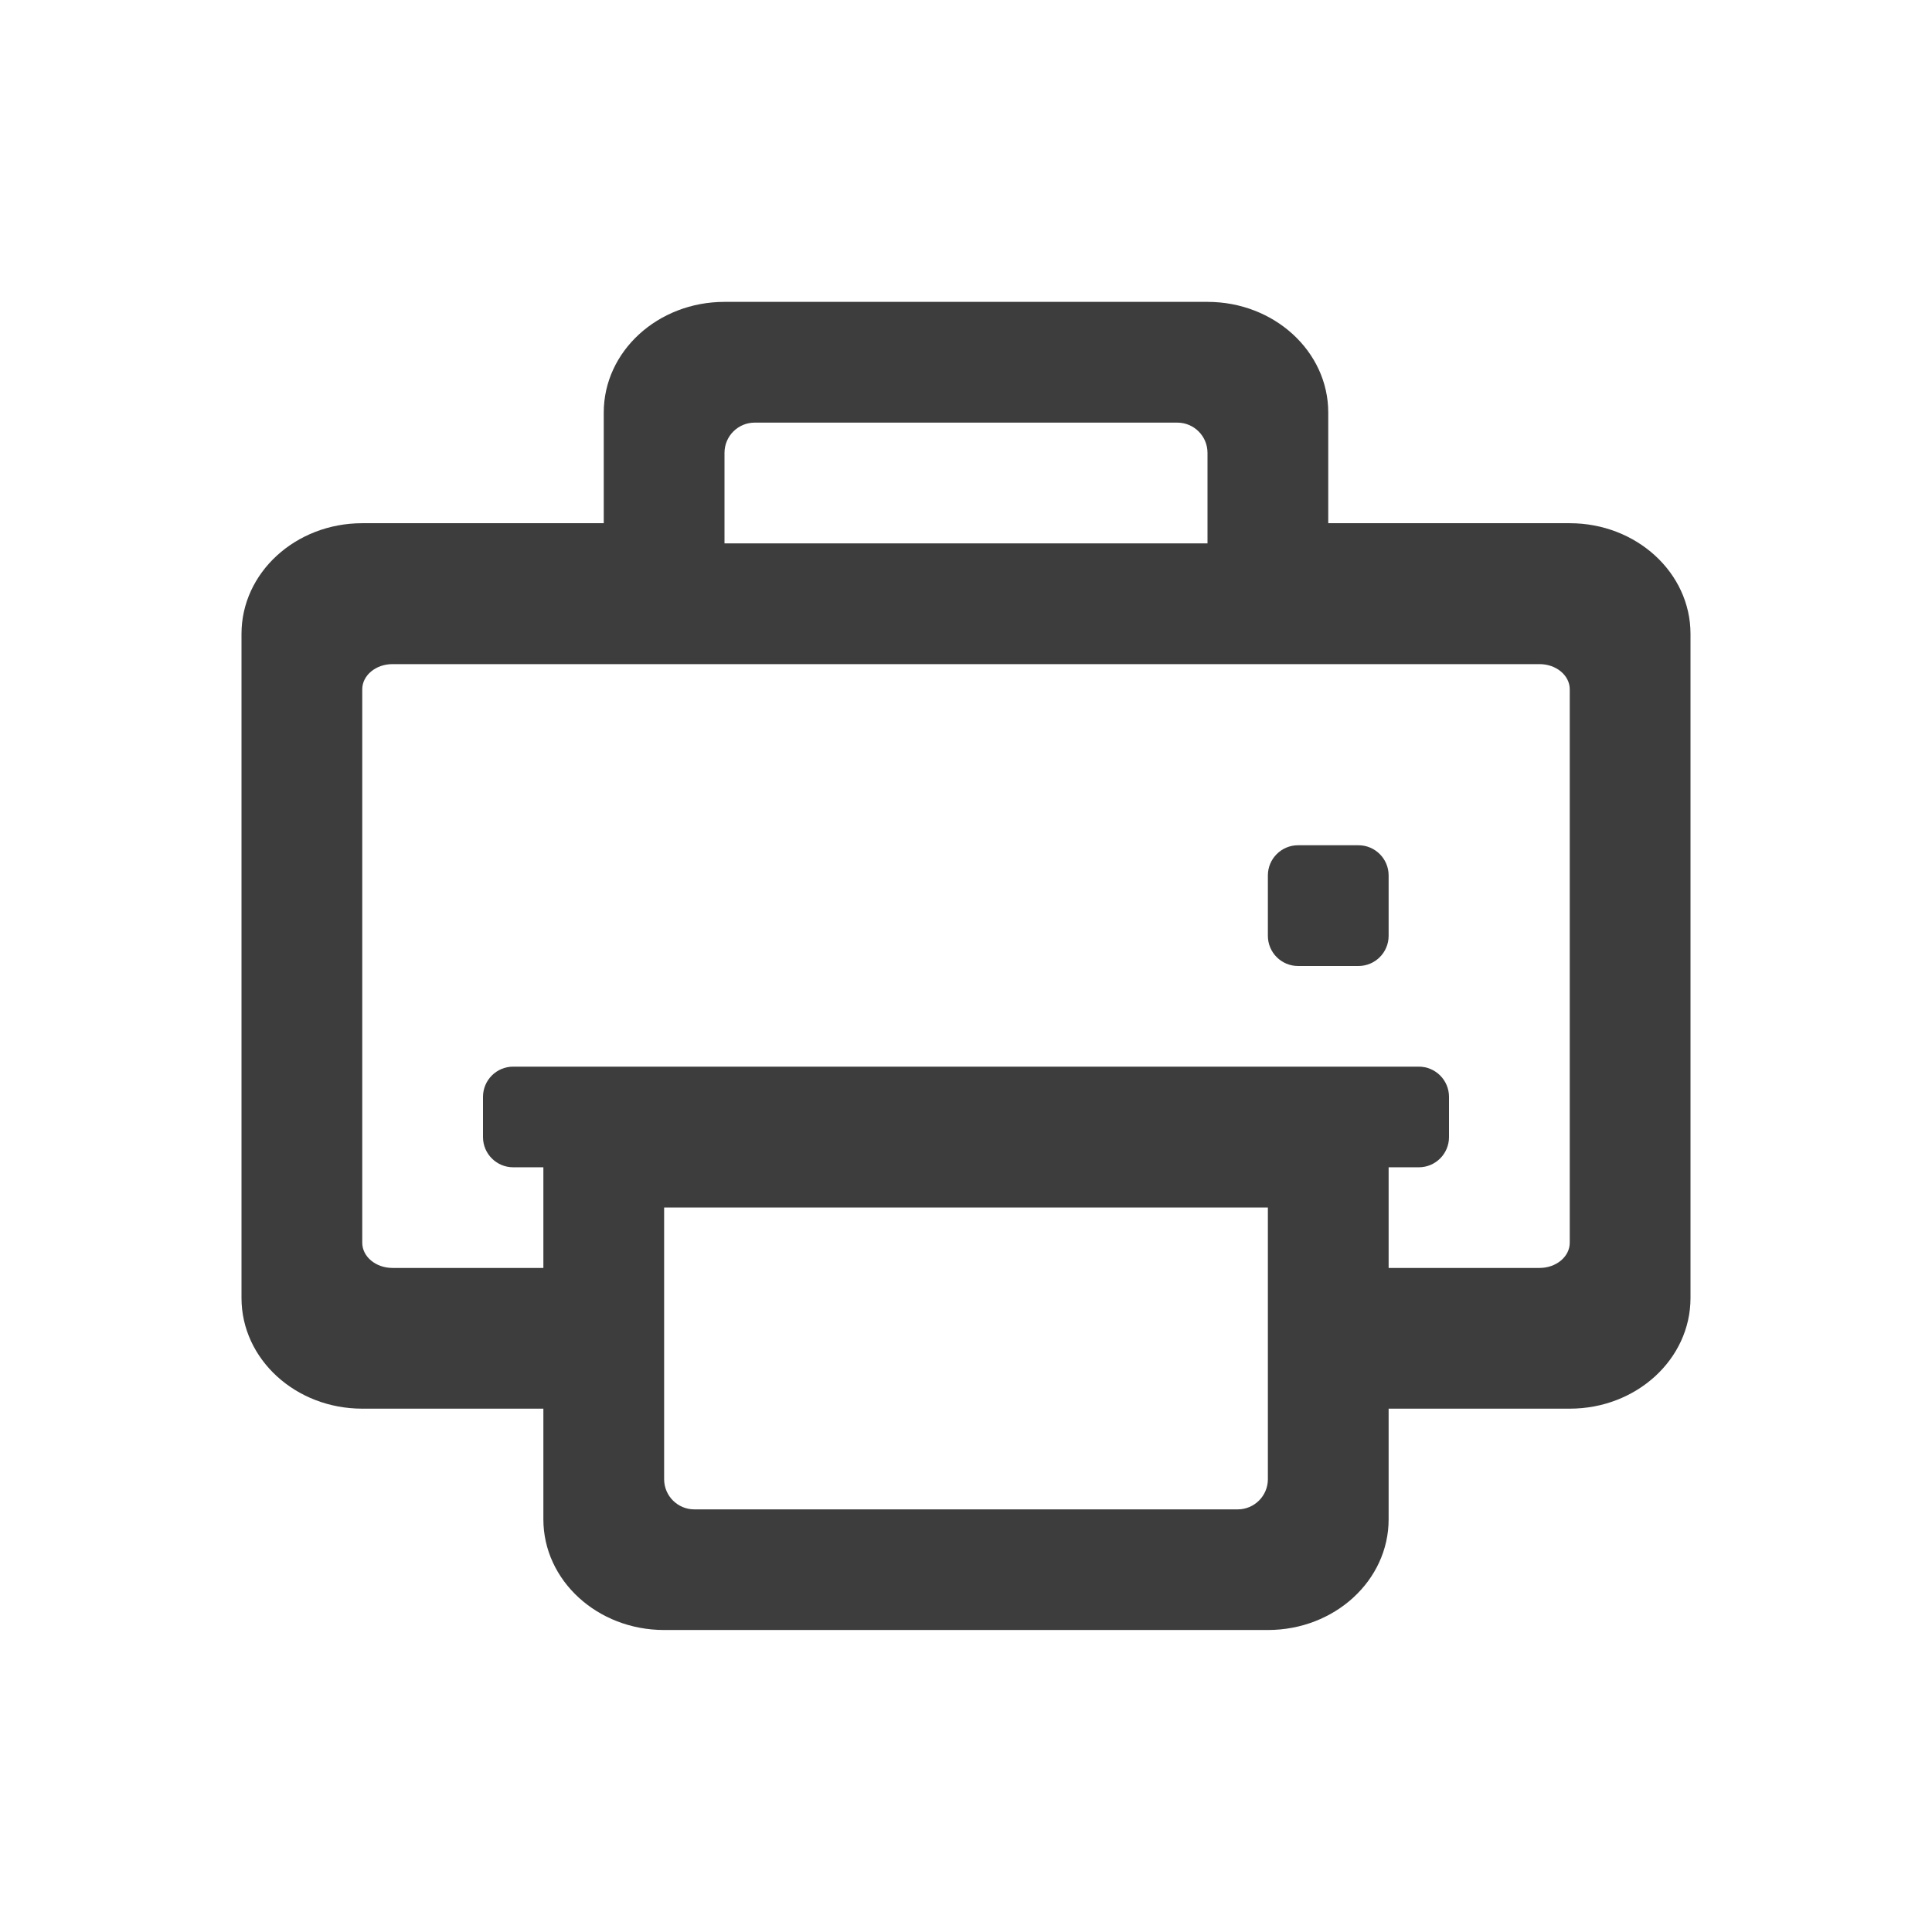 <svg height="32" viewBox="0 0 32 32" width="32" xmlns="http://www.w3.org/2000/svg"><path d="m20 5c1.105 0 2 .821 2 1.833v1.833h4c1.105 0 2 .821 2 1.833v11c0 1.013-.895 1.833-2 1.833h-3v1.833c0 1.013-.895 1.833-2 1.833h-10c-1.105 0-2-.821-2-1.833v-1.833h-3c-1.105 0-2-.821-2-1.833v-11c0-1.013.895-1.833 2-1.833h4v-1.833c0-1.013.895-1.833 2-1.833zm1 15h-10v4.5c0 .276.224.5.5.5h9c.276 0 .5-.224.5-.5zm4.5-9h-19c-.276 0-.5.187-.5.417v9.167c0 .23.224.417.5.417h2.5v-1.667h-.5c-.276 0-.5-.224-.5-.5v-.667c0-.276.224-.5.5-.5h15c.276 0 .5.224.5.5v.667c0.0.276-.224.5-.5.5h-.5v1.667h2.5c.276 0 .5-.187.5-.417v-9.167c0-.23-.224-.417-.5-.417zm-3 3c.276 0 .5.224.5.5v1c0 .276-.224.5-.5.5h-1c-.276 0-.5-.224-.5-.5v-1c0-.276.224-.5.5-.5zm-3-7h-7c-.276 0-.5.224-.5.5v1.5h8v-1.5c0-.276-.224-.5-.5-.5z" fill="#3d3d3d" fill-rule="evenodd"/></svg>